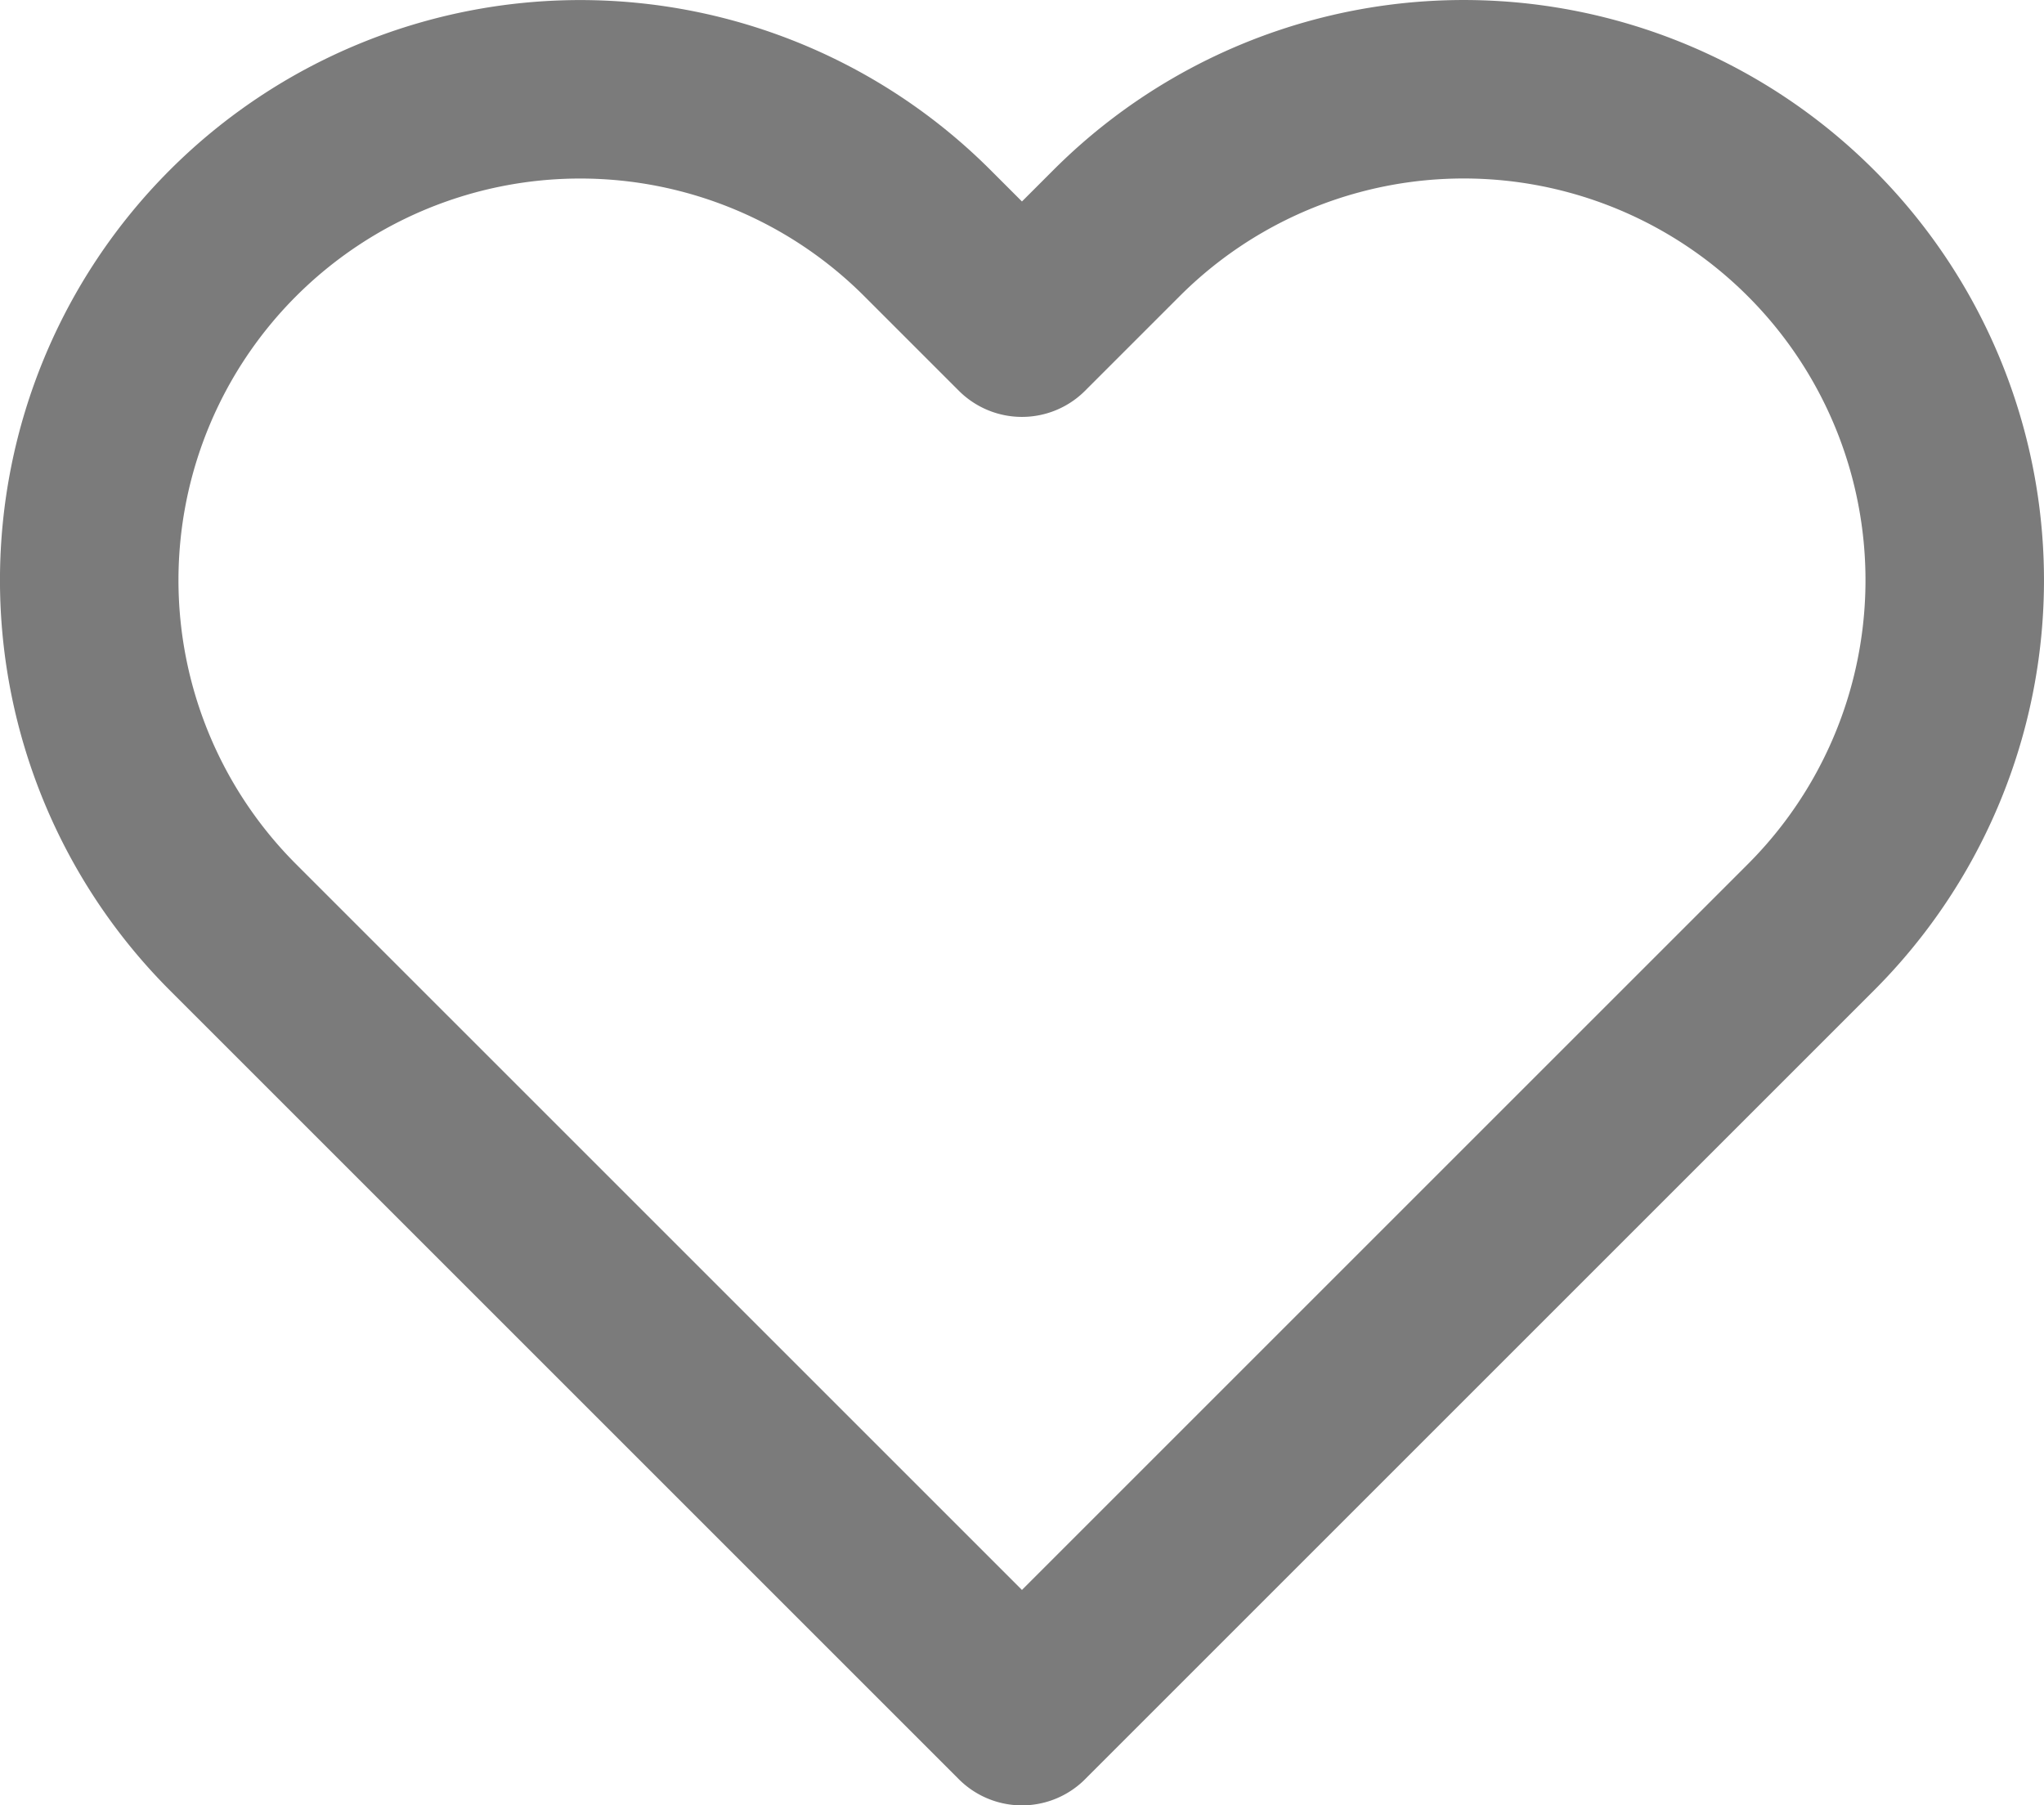 <svg xmlns="http://www.w3.org/2000/svg" width="22.903" height="20.232" viewBox="0 0 22.903 20.232">
  <path id="heart_5_" data-name="heart (5)" d="M20.84,4.61a5.5,5.5,0,0,0-7.78,0L12,5.67,10.94,4.61a5.5,5.5,0,0,0-7.78,7.78l1.06,1.06L12,21.23l7.78-7.78,1.06-1.06a5.5,5.5,0,0,0,0-7.78Z" transform="translate(-0.549 -1.998)" fill="none" stroke="#7b7b7b" stroke-linecap="round" stroke-linejoin="round" stroke-width="2"/>
</svg>
